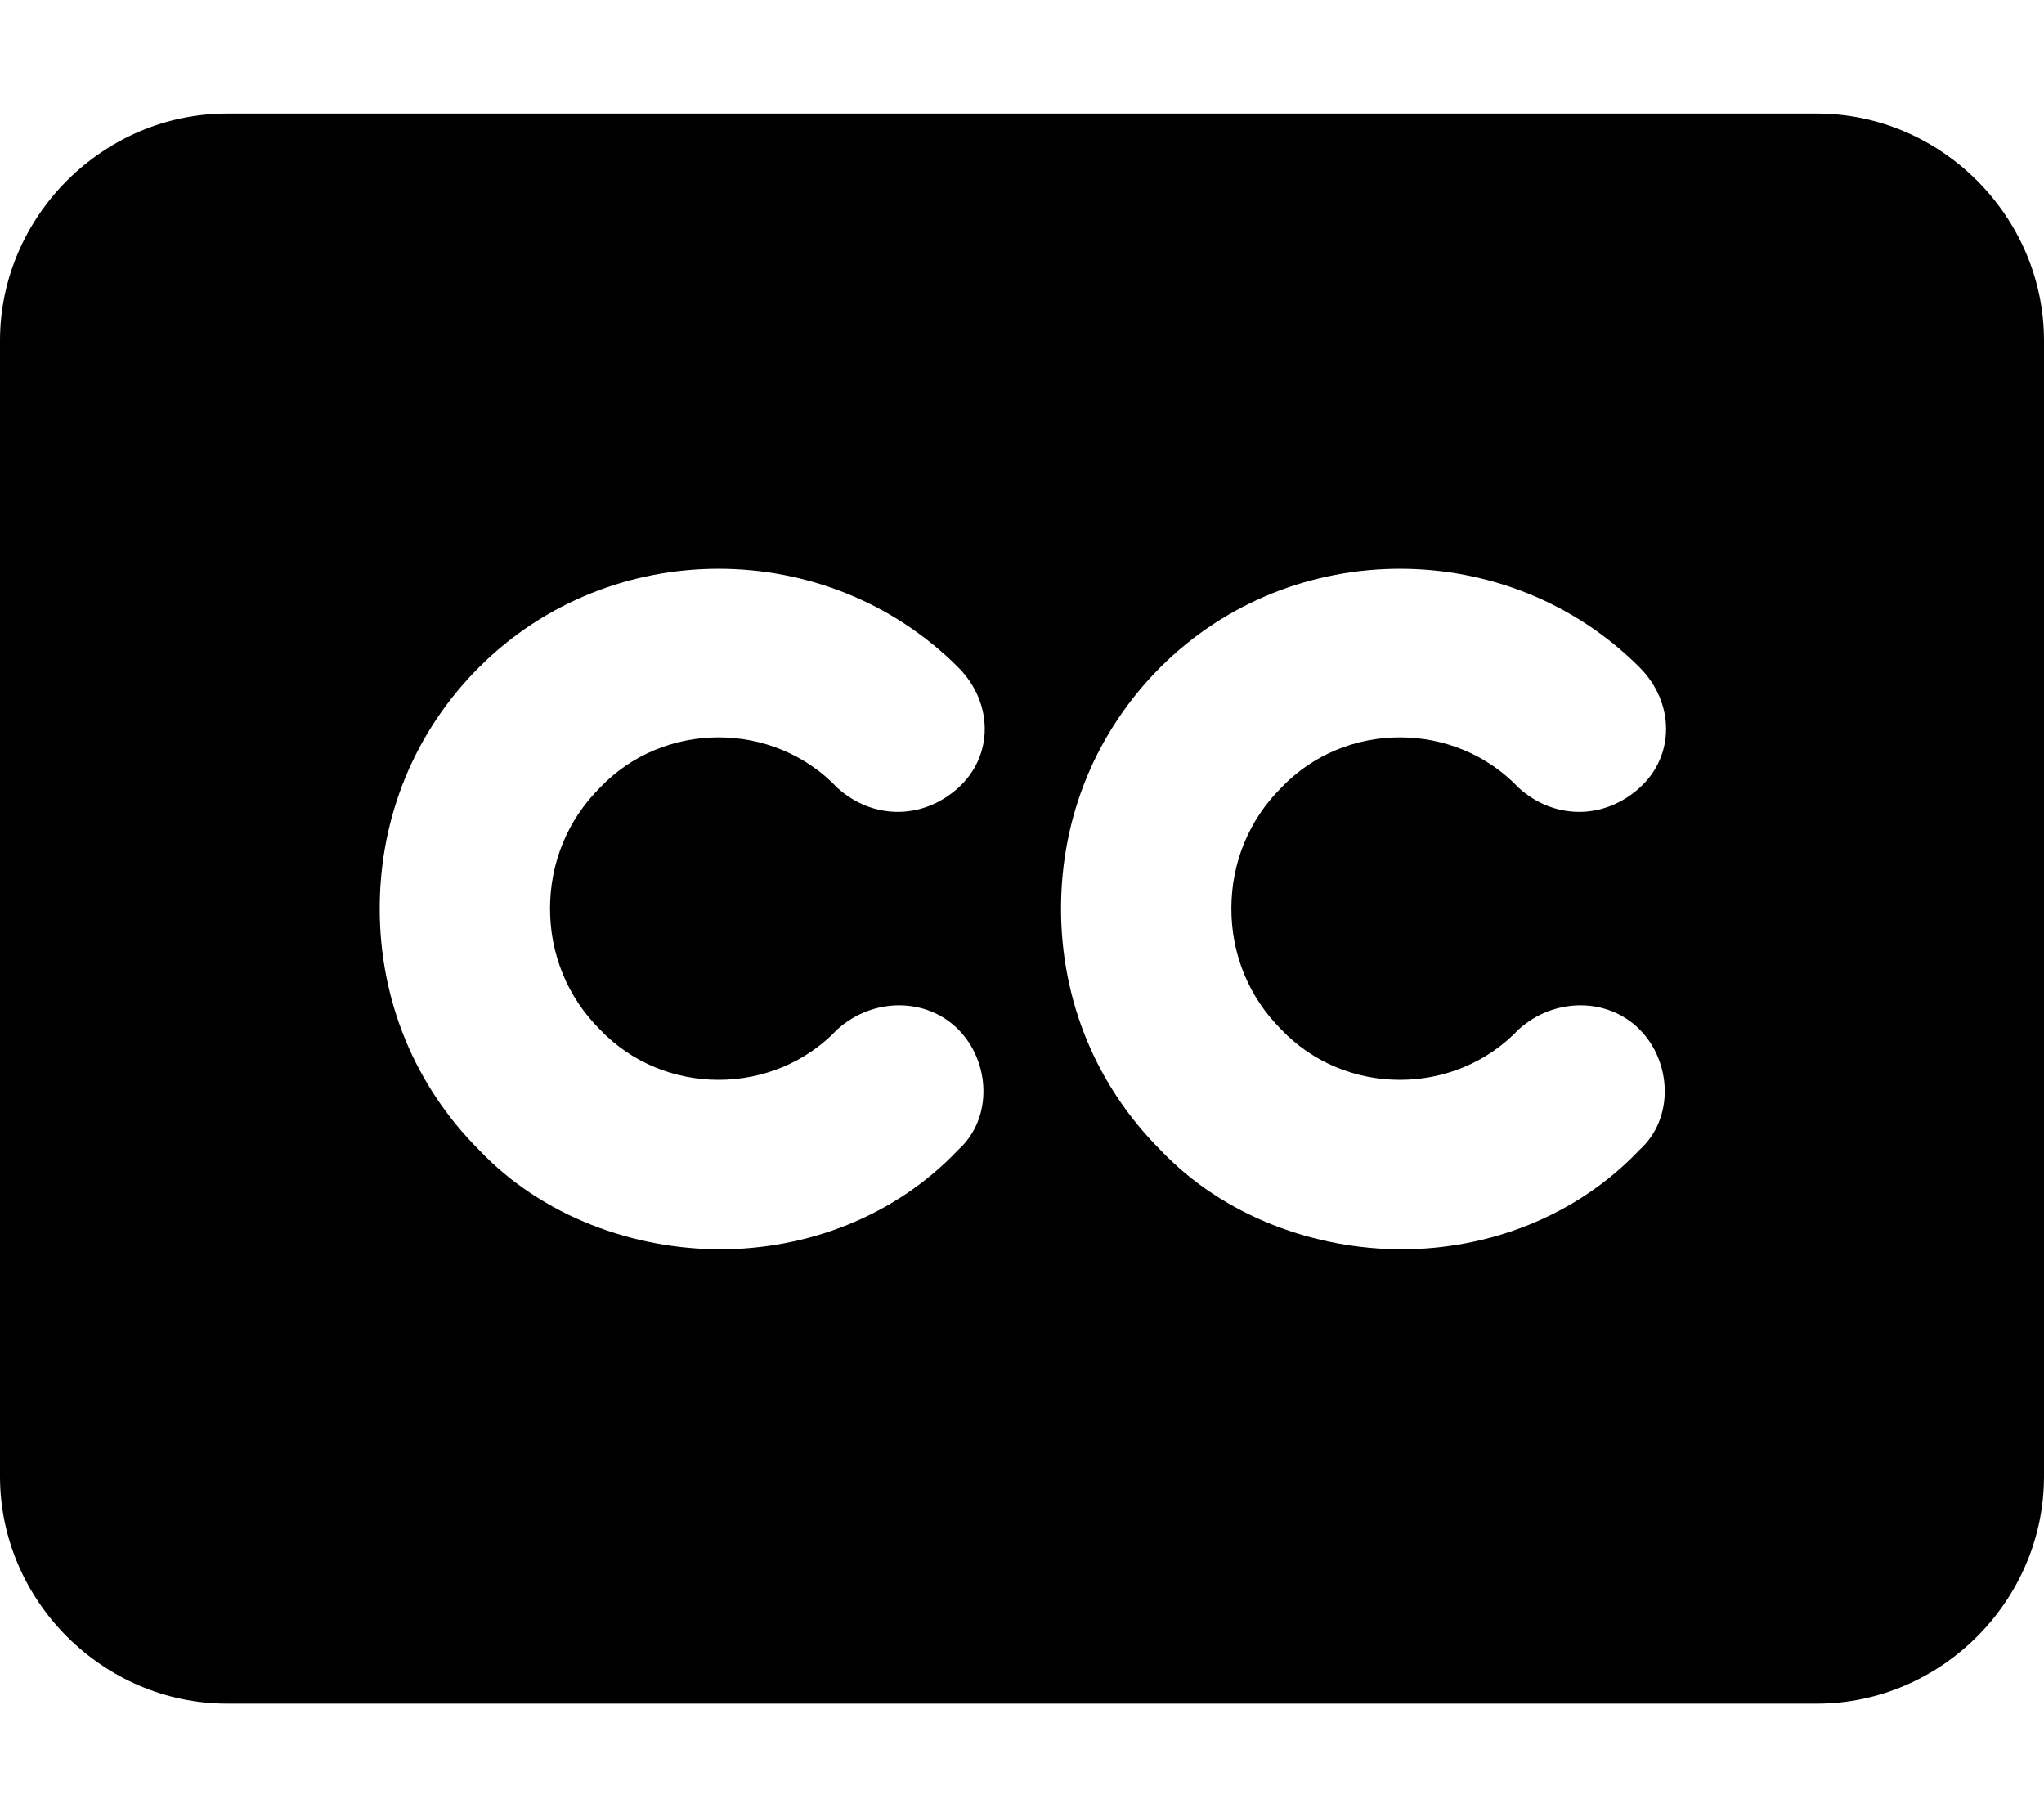<svg xmlns="http://www.w3.org/2000/svg" viewBox="0 0 576 512"><!-- Font Awesome Free 6.0.0-alpha1 by @fontawesome - https://fontawesome.com License - https://fontawesome.com/license/free (Icons: CC BY 4.0, Fonts: SIL OFL 1.1, Code: MIT License) --><path d="M512 32H64C29 32 0 61 0 96V416C0 451 29 480 64 480H512C547 480 576 451 576 416V96C576 61 547 32 512 32ZM169 290C187 309 218 309 236 290C246 281 261 281 270 290S280 315 270 324C252 343 227 352 203 352S153 343 135 324C117 306 107 282 107 256S117 206 135 188C172 151 233 151 270 188C280 198 280 213 270 222S246 231 236 222C218 203 187 203 169 222C160 231 155 243 155 256S160 281 169 290ZM361 290C379 309 410 309 428 290C438 281 453 281 462 290S472 315 462 324C444 343 419 352 395 352S345 343 327 324C309 306 299 282 299 256S309 206 327 188C364 151 425 151 462 188C472 198 472 213 462 222S438 231 428 222C410 203 379 203 361 222C352 231 347 243 347 256S352 281 361 290Z"/></svg>